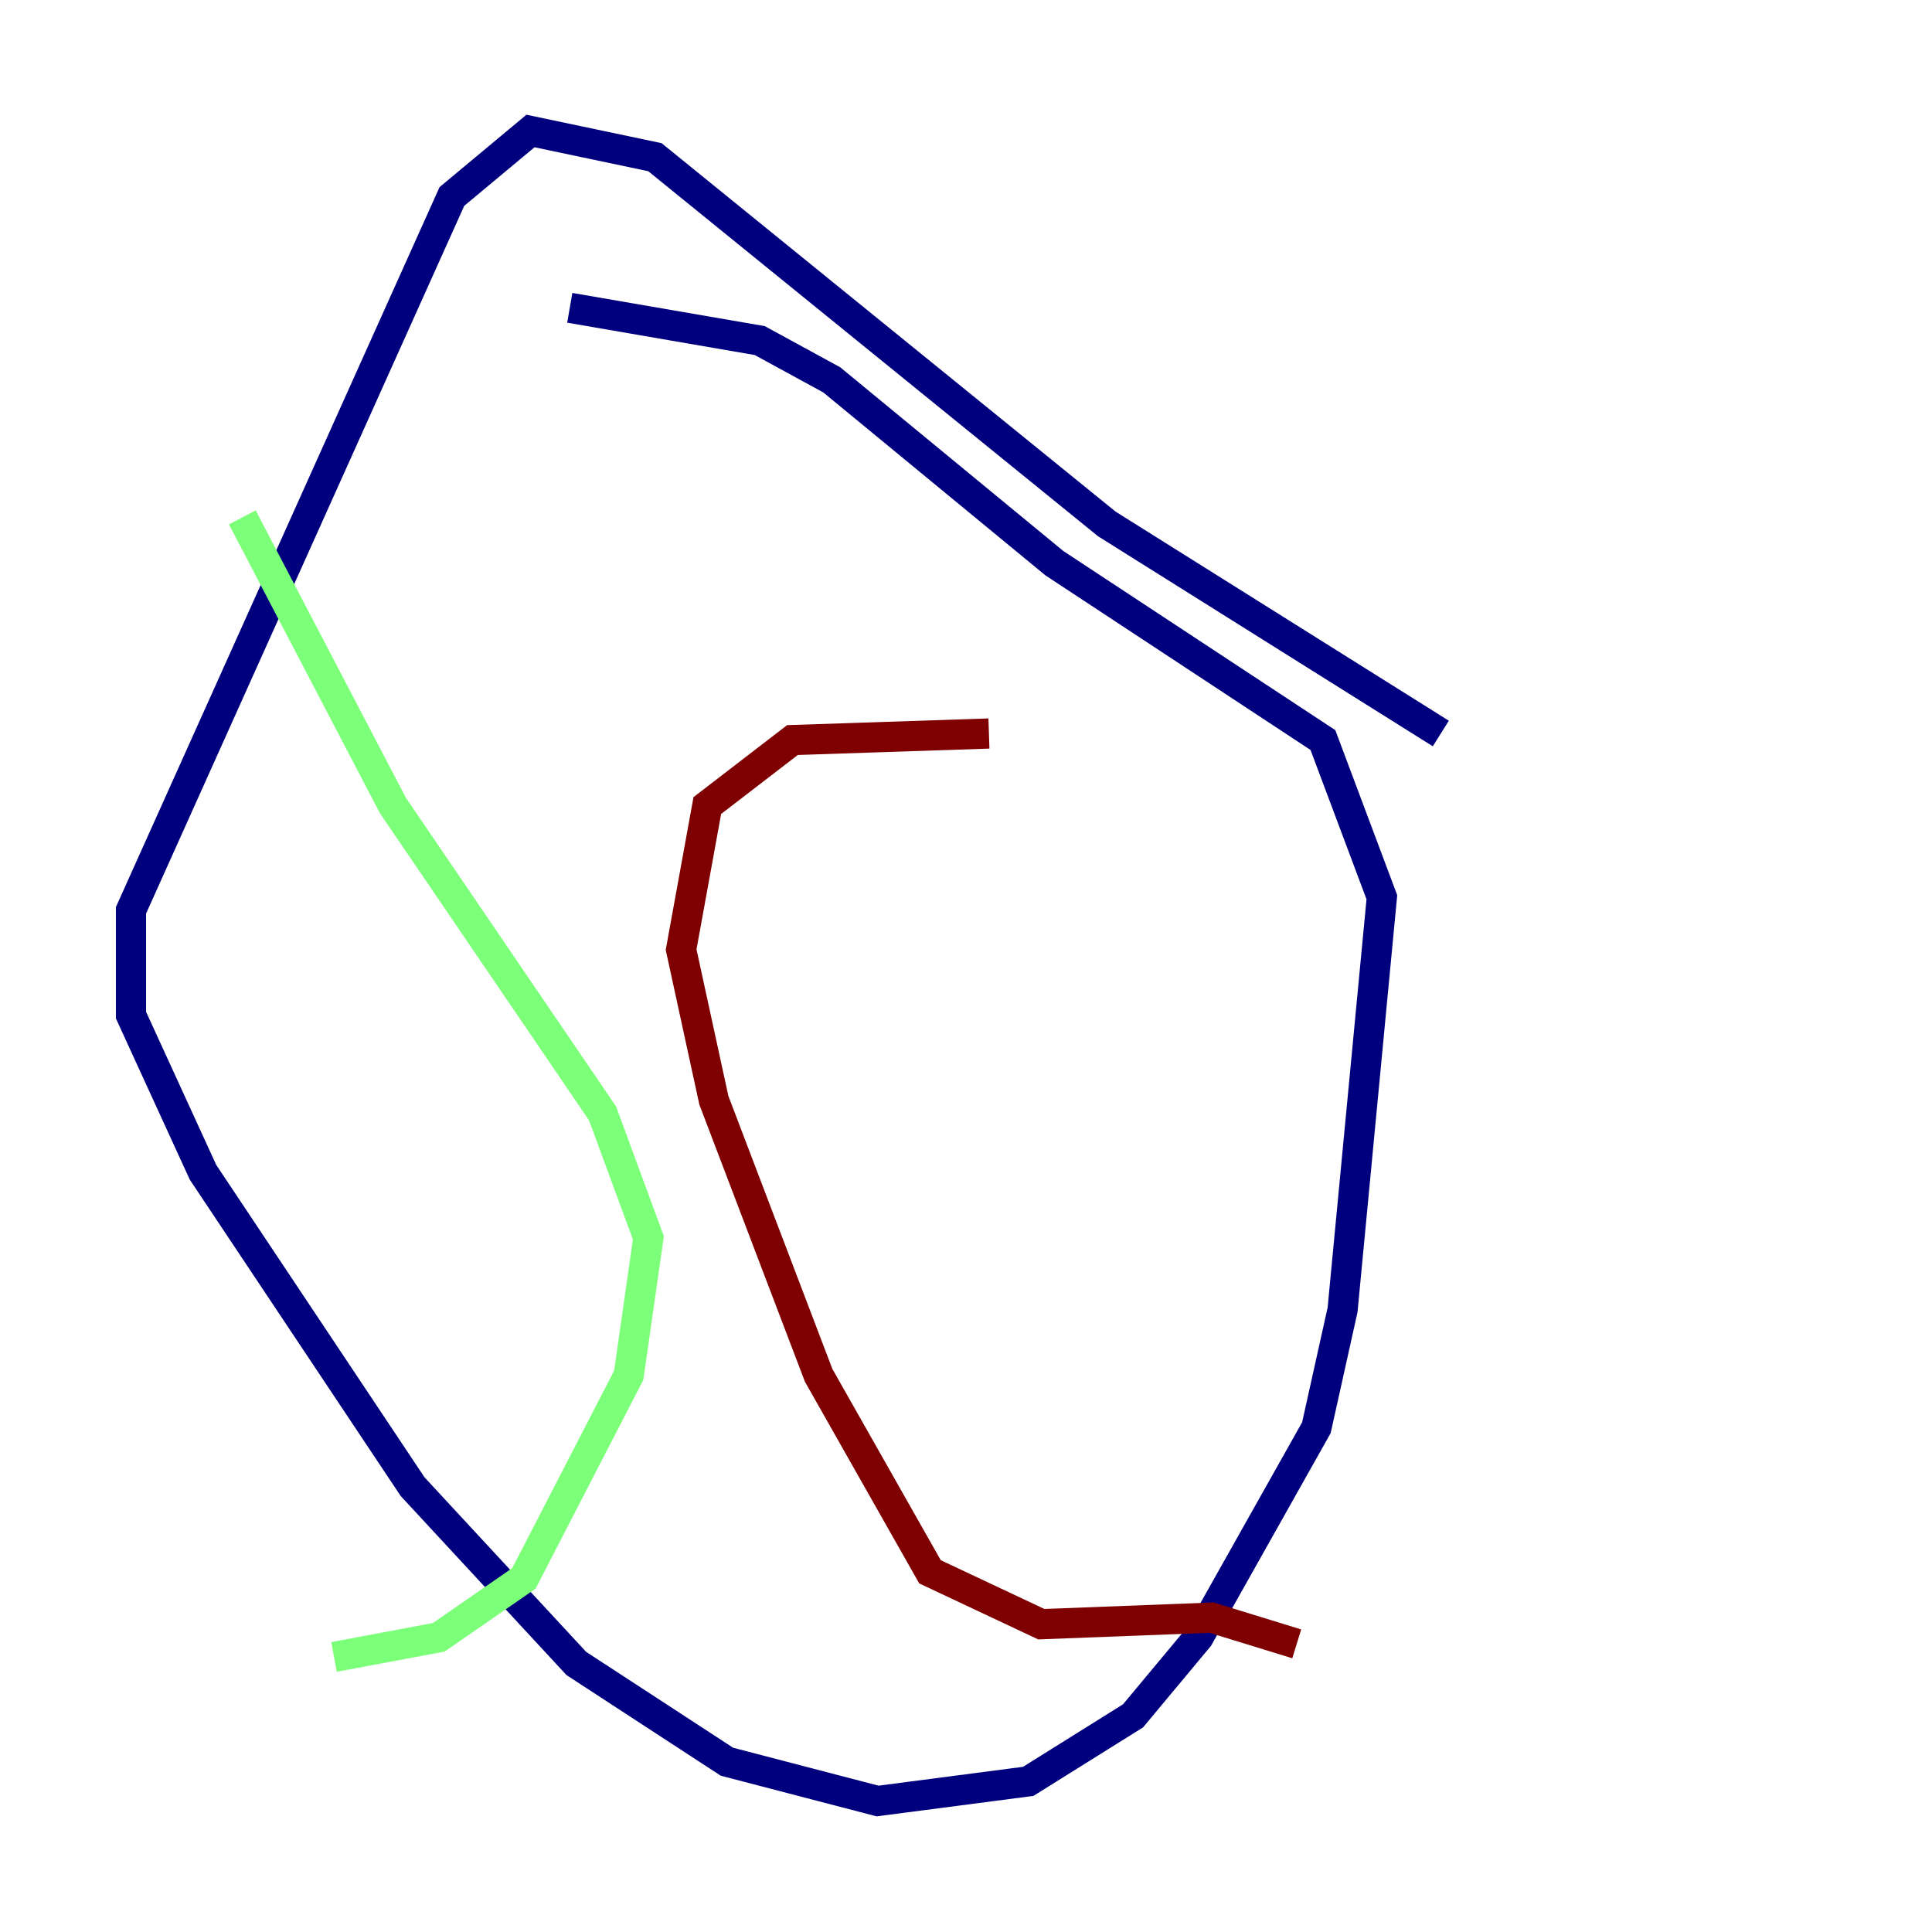 <?xml version="1.0" encoding="utf-8" ?>
<svg baseProfile="tiny" height="128" version="1.2" viewBox="0,0,128,128" width="128" xmlns="http://www.w3.org/2000/svg" xmlns:ev="http://www.w3.org/2001/xml-events" xmlns:xlink="http://www.w3.org/1999/xlink"><defs /><polyline fill="none" points="95.458,48.597 73.329,34.712 43.39,10.414 35.146,8.678 29.939,13.017 8.678,60.312 8.678,67.254 13.451,77.668 27.336,98.495 38.183,110.21 48.163,116.719 58.142,119.322 68.122,118.02 75.064,113.681 79.403,108.475 87.214,94.59 88.949,86.78 91.552,59.444 87.647,49.031 69.858,37.315 55.105,25.166 50.332,22.563 37.749,20.393" stroke="#00007f" stroke-width="2" /><polyline fill="none" points="16.054,34.278 26.034,53.37 39.919,73.763 42.956,82.007 41.654,91.119 34.712,104.57 29.071,108.475 22.129,109.776" stroke="#7cff79" stroke-width="2" /><polyline fill="none" points="65.519,48.597 52.502,49.031 46.861,53.37 45.125,62.915 47.295,72.895 54.237,91.119 61.614,104.136 68.99,107.607 80.271,107.173 85.912,108.909" stroke="#7f0000" stroke-width="2" /></svg>
